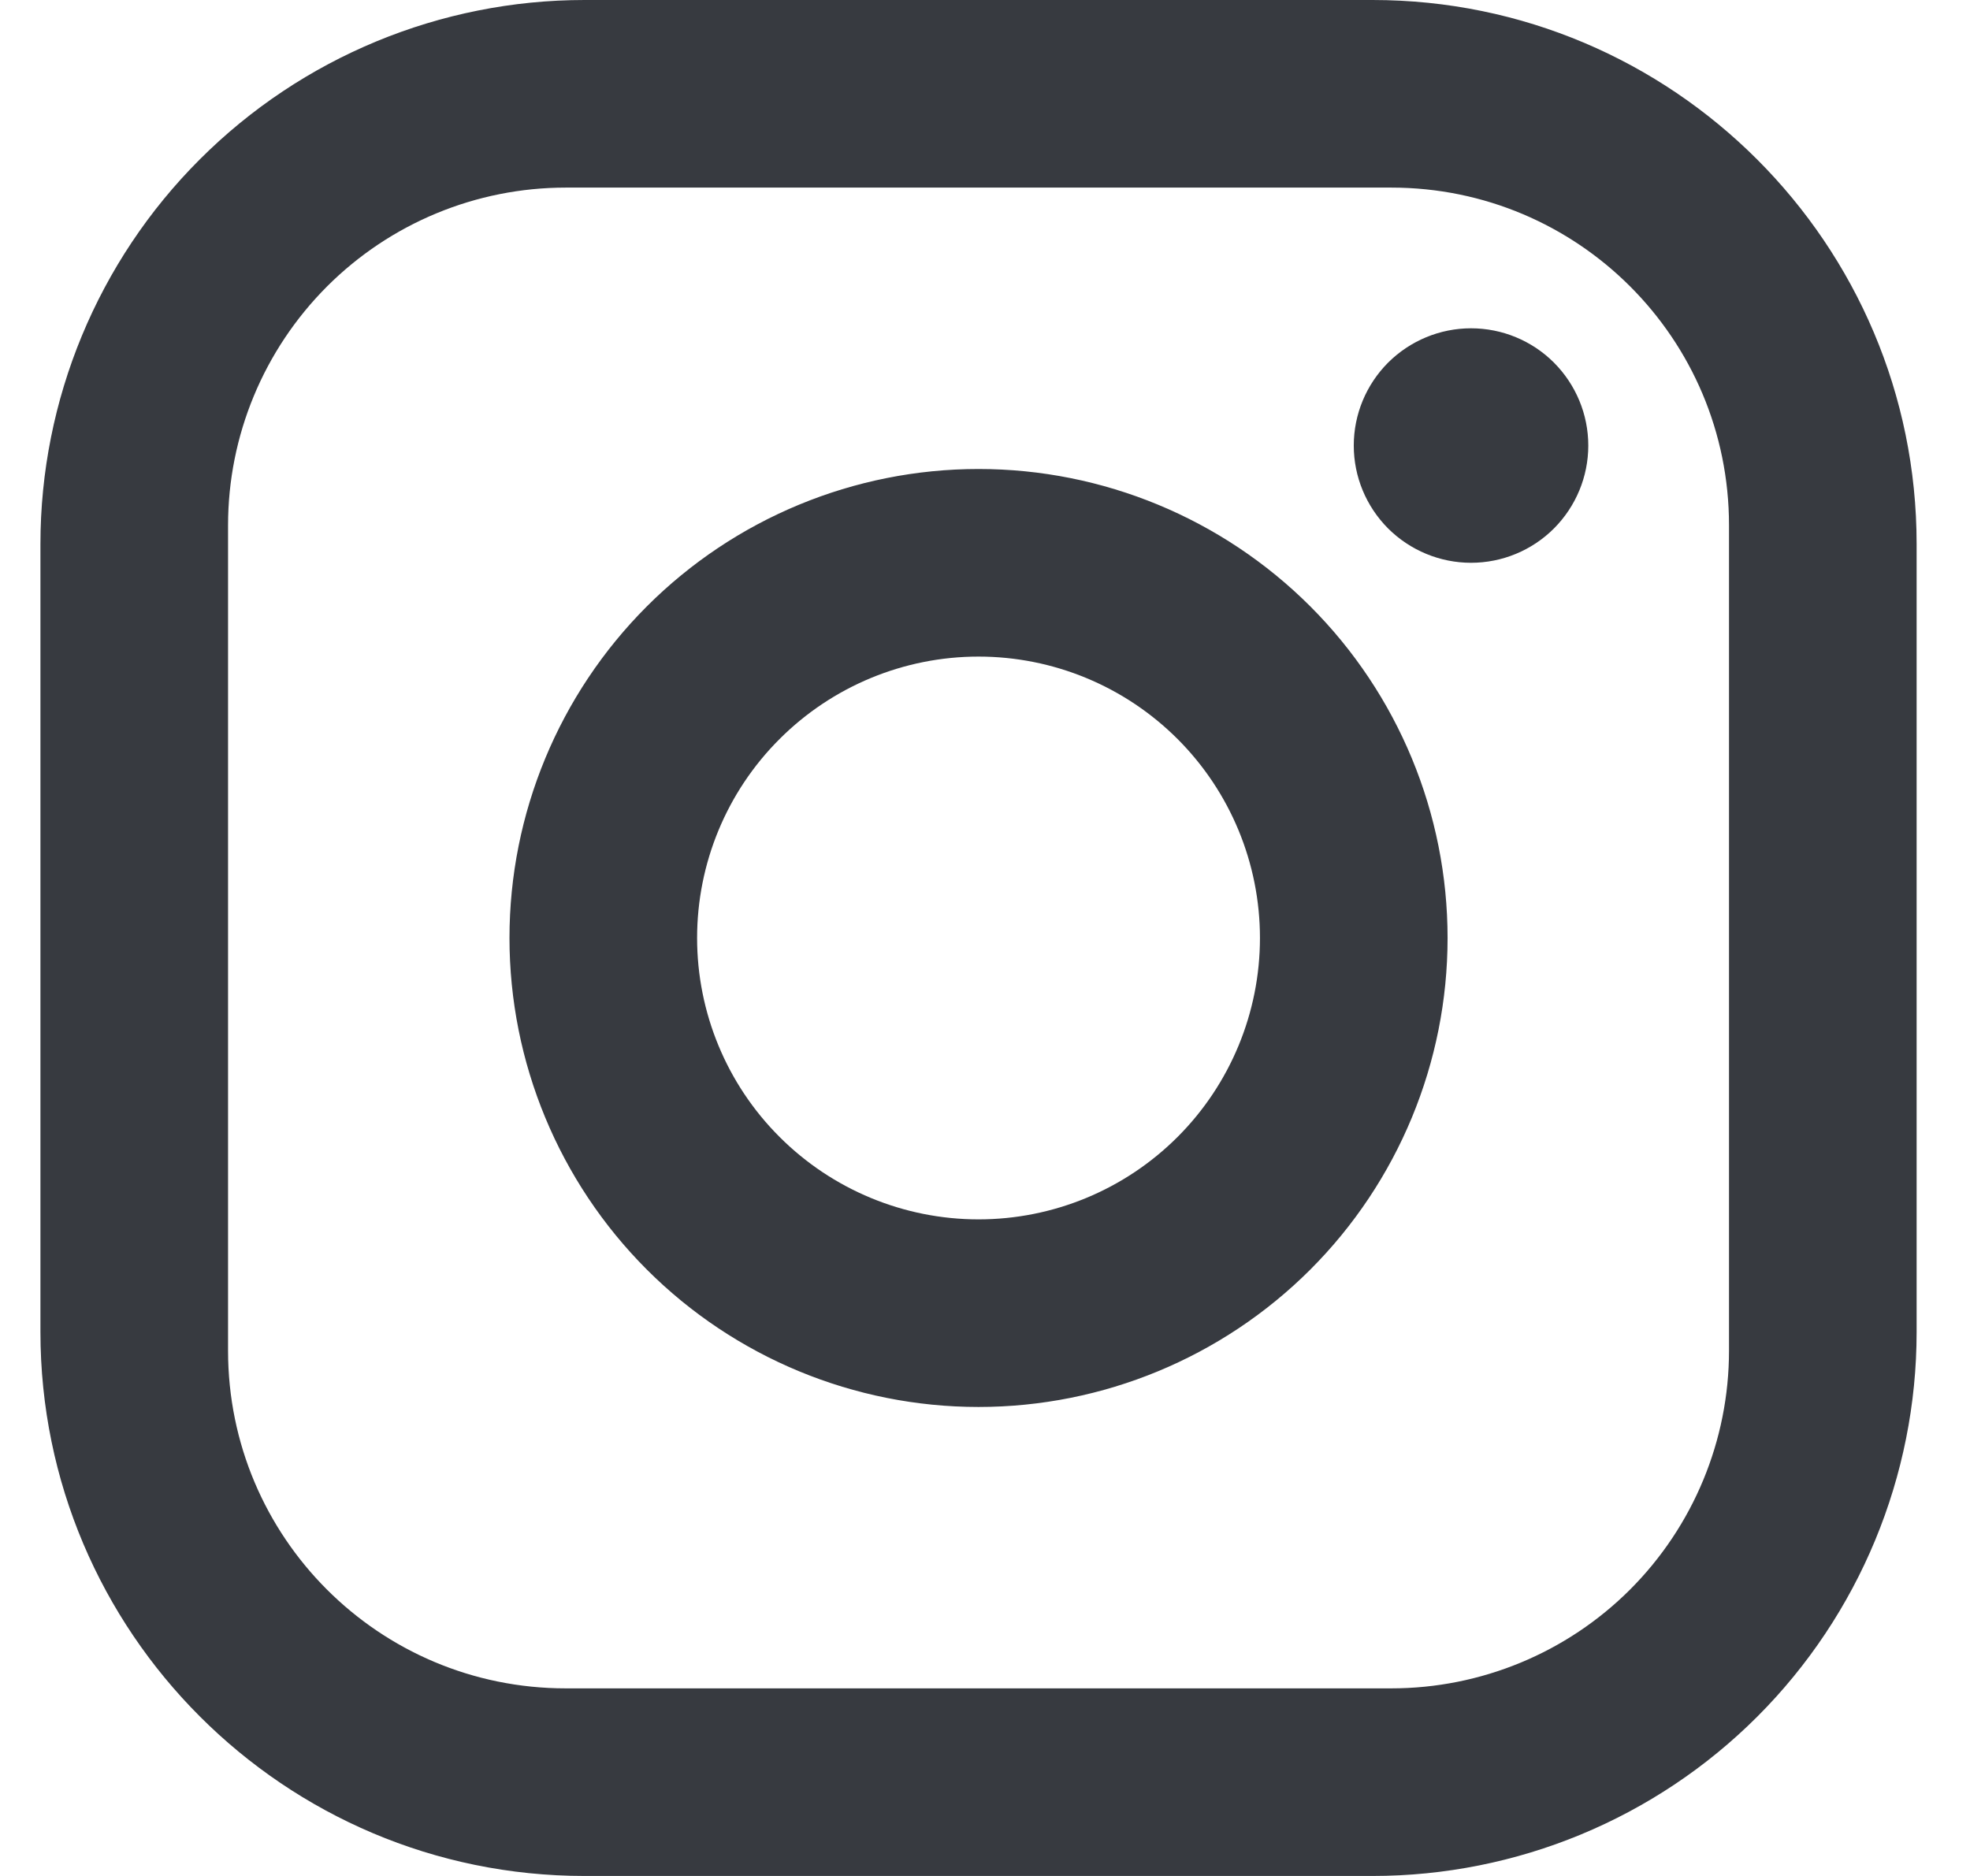 <svg width="21" height="20" viewBox="0 0 21 20" fill="none" xmlns="http://www.w3.org/2000/svg">
<path d="M6.231 0H14.631C17.831 0 20.431 2.6 20.431 5.8V14.2C20.431 15.738 19.82 17.213 18.733 18.301C17.645 19.389 16.169 20 14.631 20H6.231C3.031 20 0.431 17.4 0.431 14.2V5.8C0.431 4.262 1.042 2.786 2.13 1.699C3.218 0.611 4.693 0 6.231 0ZM6.031 2C5.076 2 4.161 2.379 3.486 3.054C2.811 3.73 2.431 4.645 2.431 5.6V14.4C2.431 16.39 4.041 18 6.031 18H14.831C15.786 18 16.702 17.621 17.377 16.946C18.052 16.27 18.431 15.355 18.431 14.4V5.6C18.431 3.61 16.821 2 14.831 2H6.031ZM15.681 3.5C16.013 3.5 16.331 3.632 16.565 3.866C16.799 4.101 16.931 4.418 16.931 4.75C16.931 5.082 16.799 5.399 16.565 5.634C16.331 5.868 16.013 6 15.681 6C15.35 6 15.032 5.868 14.797 5.634C14.563 5.399 14.431 5.082 14.431 4.75C14.431 4.418 14.563 4.101 14.797 3.866C15.032 3.632 15.35 3.5 15.681 3.5ZM10.431 5C11.757 5 13.029 5.527 13.967 6.464C14.905 7.402 15.431 8.674 15.431 10C15.431 11.326 14.905 12.598 13.967 13.536C13.029 14.473 11.757 15 10.431 15C9.105 15 7.833 14.473 6.896 13.536C5.958 12.598 5.431 11.326 5.431 10C5.431 8.674 5.958 7.402 6.896 6.464C7.833 5.527 9.105 5 10.431 5ZM10.431 7C9.636 7 8.873 7.316 8.31 7.879C7.747 8.441 7.431 9.204 7.431 10C7.431 10.796 7.747 11.559 8.31 12.121C8.873 12.684 9.636 13 10.431 13C11.227 13 11.99 12.684 12.553 12.121C13.115 11.559 13.431 10.796 13.431 10C13.431 9.204 13.115 8.441 12.553 7.879C11.99 7.316 11.227 7 10.431 7Z" fill="#373A40"/>
</svg>
